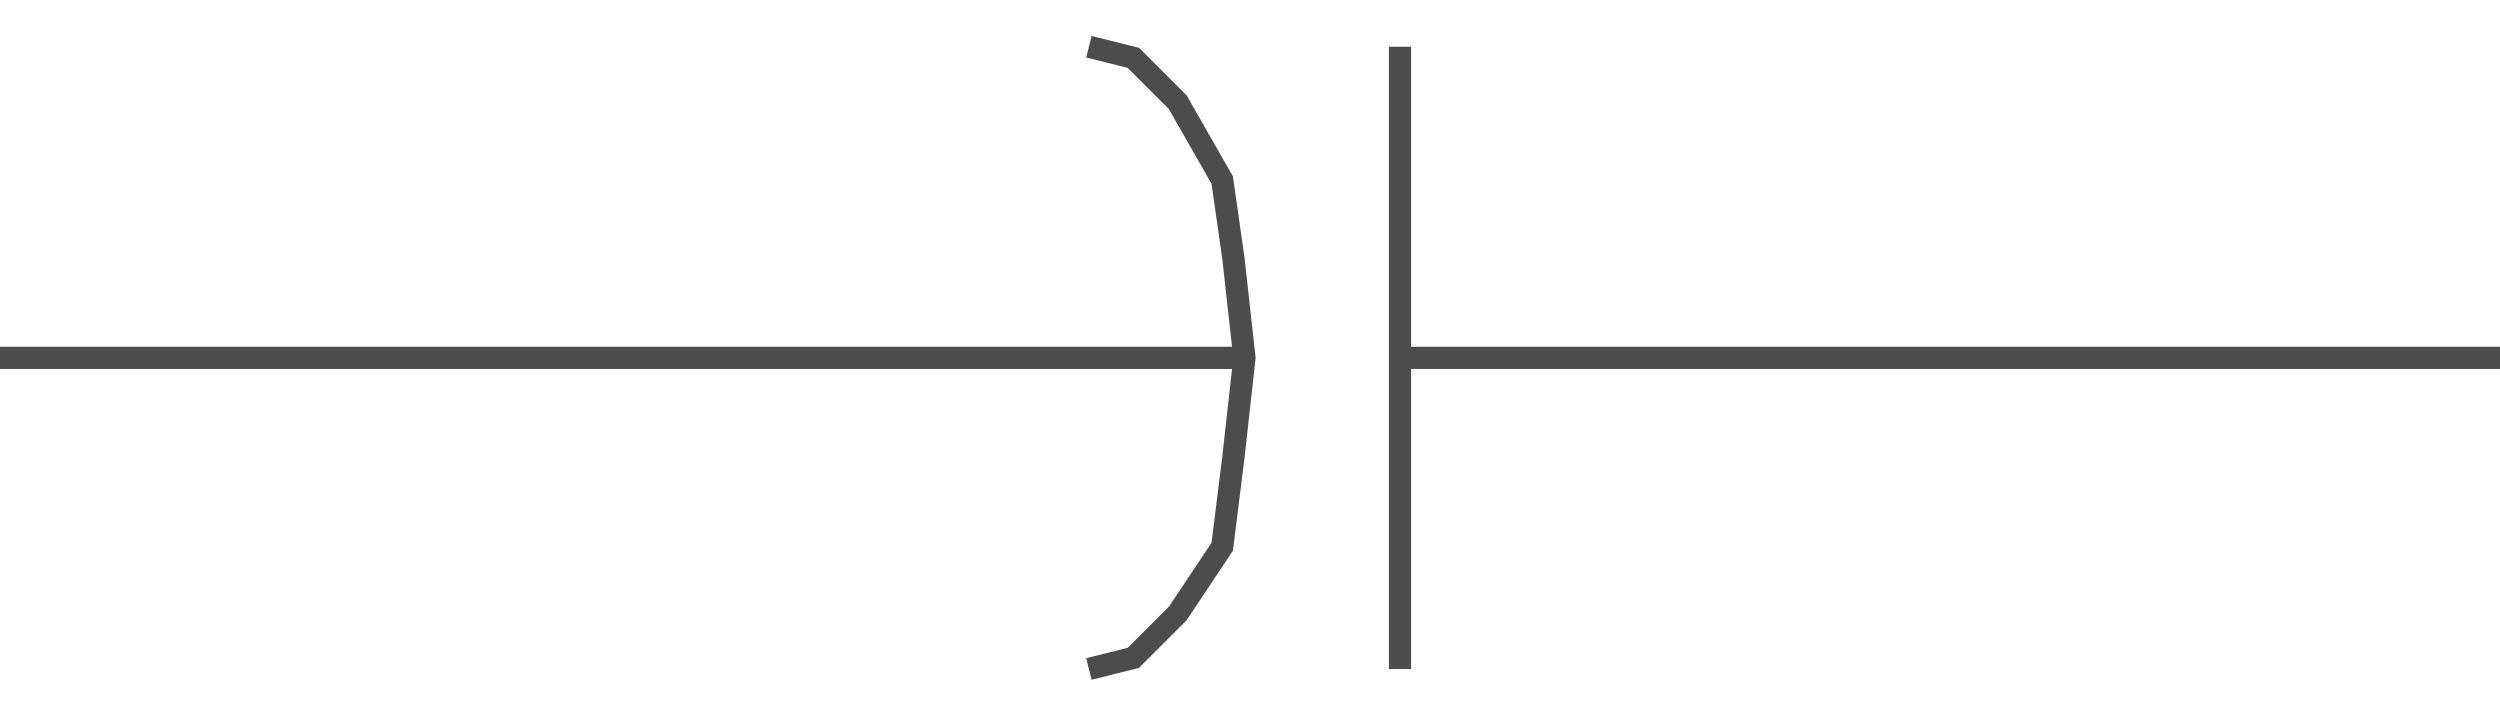 <!DOCTYPE svg PUBLIC "-//W3C//DTD SVG 20000303 Stylable//EN" "http://www.w3.org/TR/2000/03/WD-SVG-20000303/DTD/svg-20000303-stylable.dtd"><svg xmlns="http://www.w3.org/2000/svg" width="999px" height="286px" viewBox="0 0 225 56"><path style="fill:none;stroke:#4c4c4c;stroke-width:2" d="M0,28 l112,0" /><path style="fill:none;stroke:#4c4c4c;stroke-width:2" d="M126,28 l99,0" /><path style="fill:none;stroke:#4c4c4c;stroke-width:2" d="M98,0 l4,1 4,4 4,7 1,7 1,9 -1,9 -1,8 -4,6 -4,4 -4,1" /><path style="fill:none;stroke:#4c4c4c;stroke-width:2" d="M126,0 l0,56" /></svg>